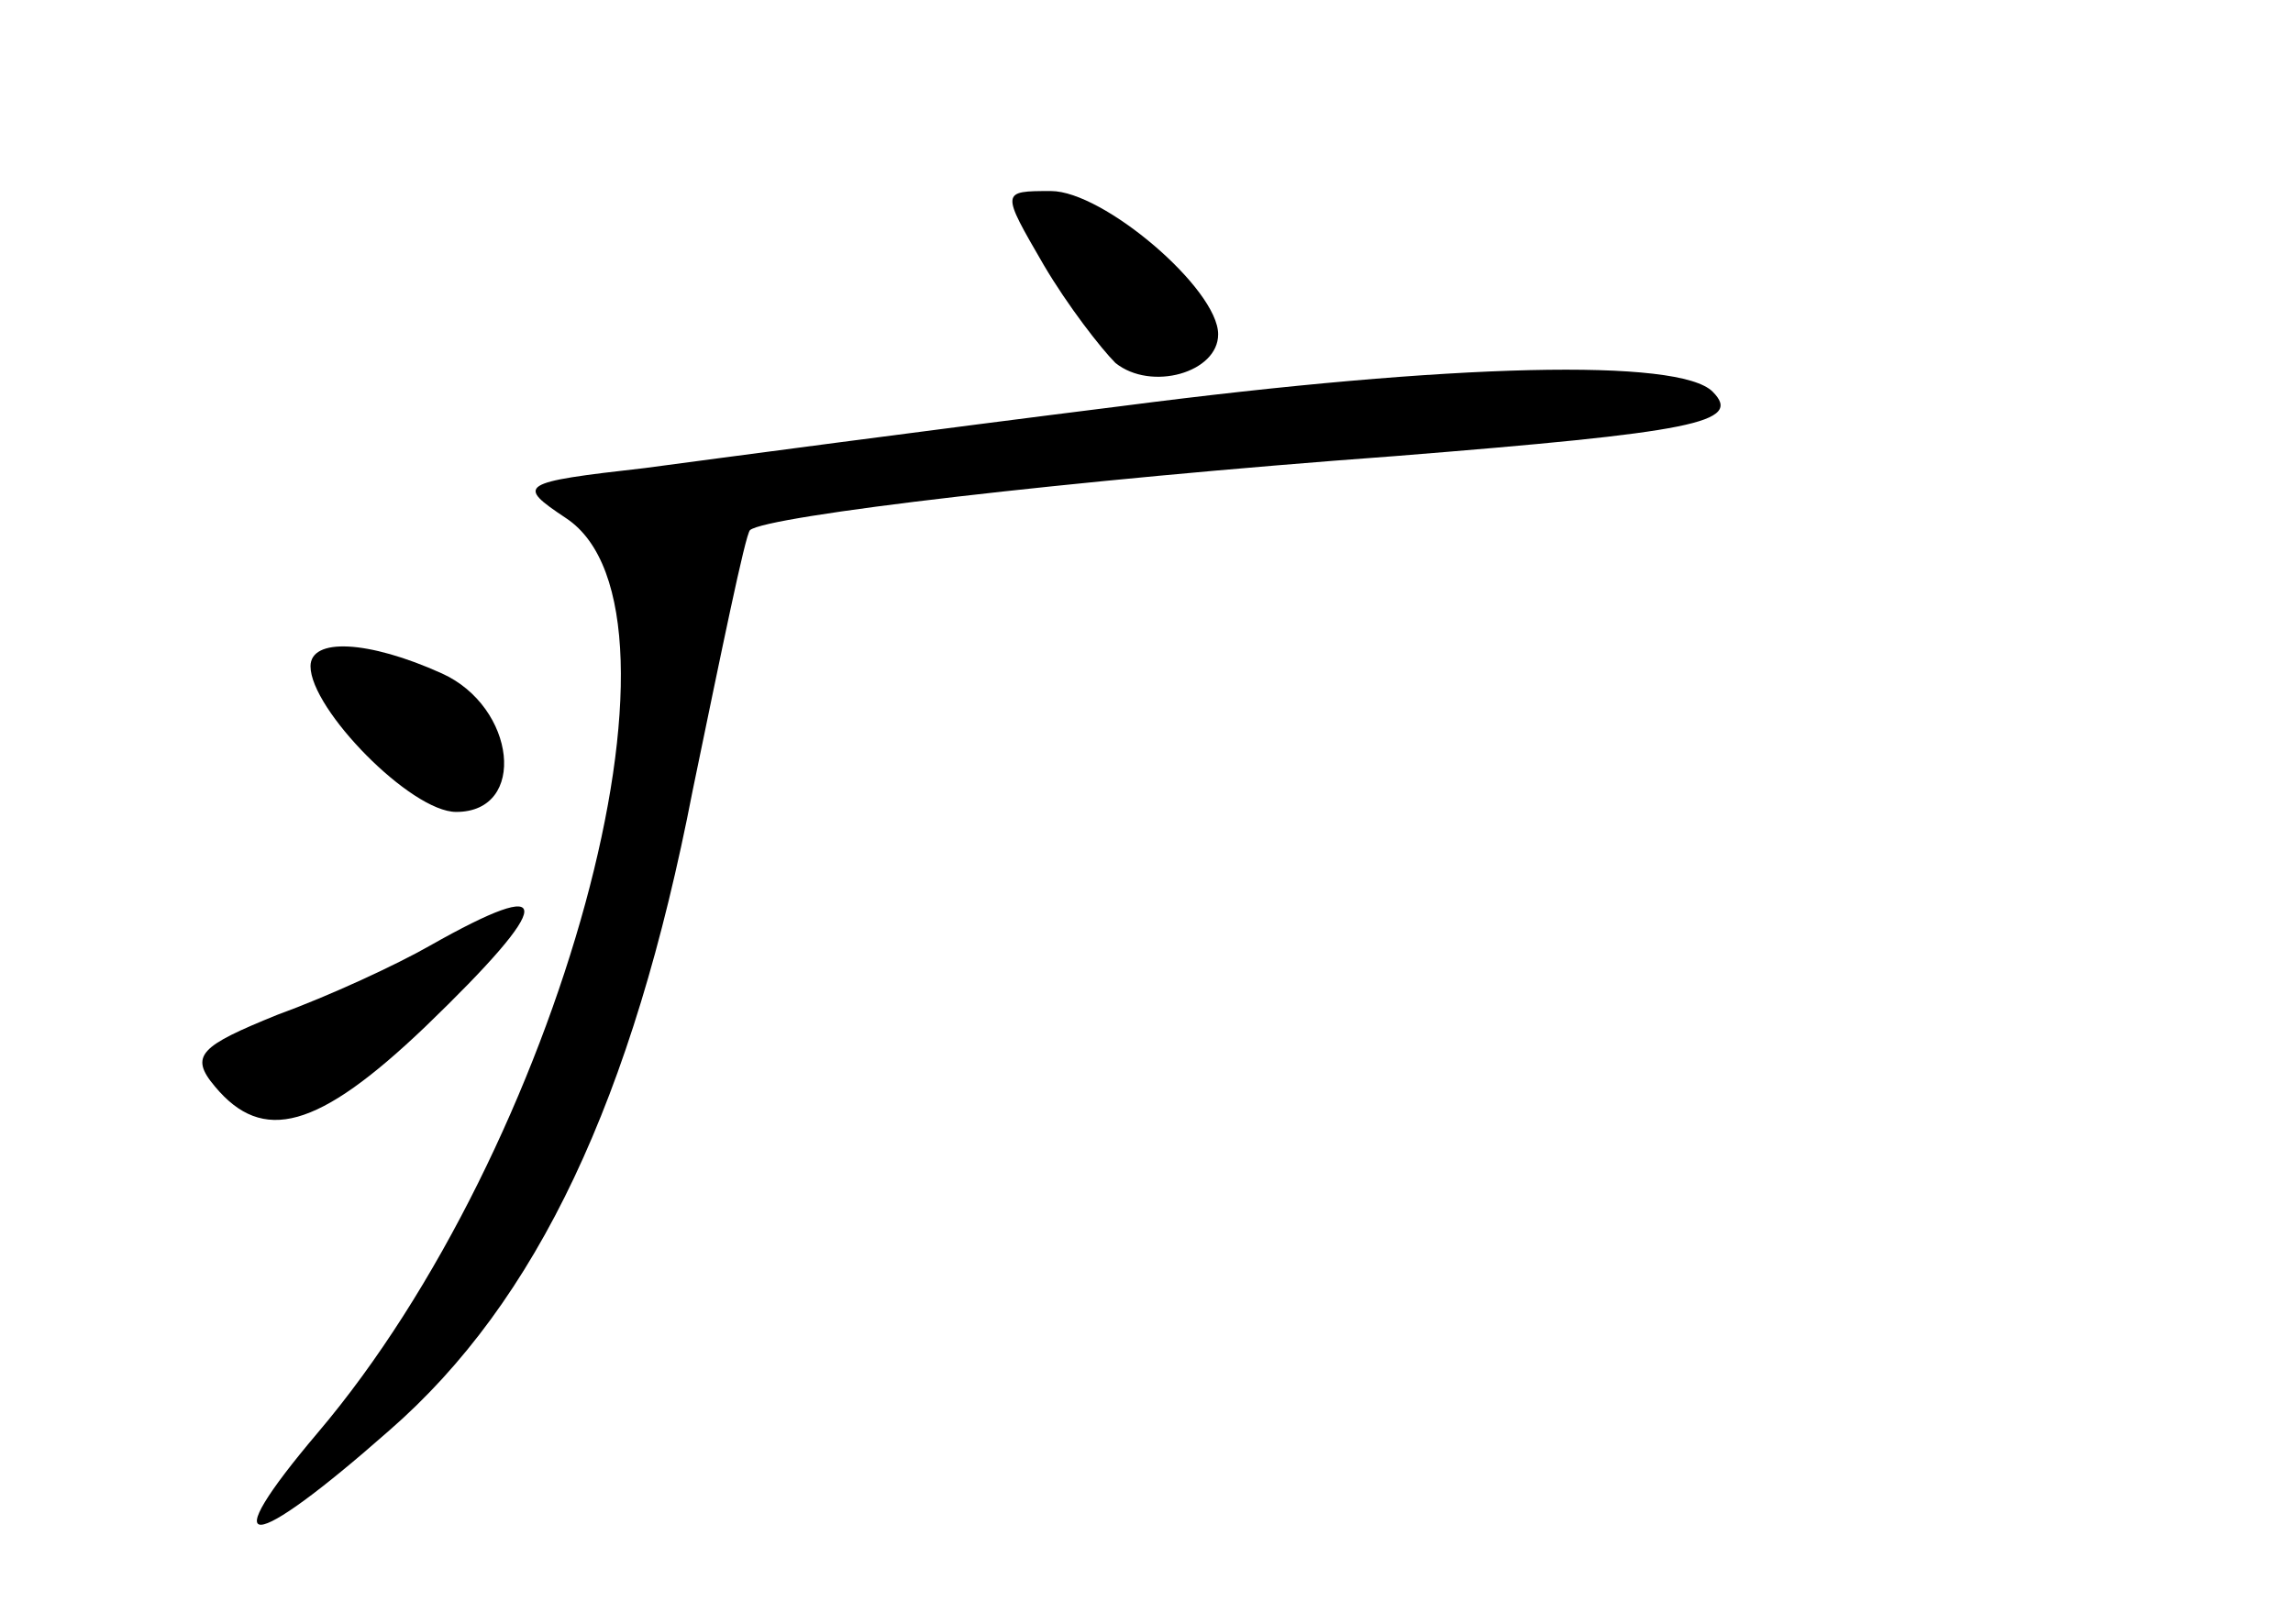 <?xml version="1.0" standalone="no"?>
<!DOCTYPE svg PUBLIC "-//W3C//DTD SVG 20010904//EN"
 "http://www.w3.org/TR/2001/REC-SVG-20010904/DTD/svg10.dtd">
<svg version="1.0" xmlns="http://www.w3.org/2000/svg"
 width="96pt" height="68pt" viewBox="0 0 96 68"
 preserveAspectRatio="xMidYMid meet">
<g transform="translate(0,68) scale(0.1,-0.1)"
fill="#000000" stroke="none">
<path d="M437 569 c10 -17 24 -35 30 -41 15 -12 43 -4 43 12 0 19 -48 60 -70
60 -21 0 -21 0 -3 -31z"/>
<path d="M470 510 c-80 -10 -170 -22 -200 -26 -53 -6 -54 -7 -33 -21 59 -39
-3 -264 -104 -383 -44 -52 -29 -51 30 1 62 54 102 139 127 268 12 58 22 107
24 109 7 6 134 21 270 31 125 10 146 14 133 27 -14 14 -108 12 -247 -6z"/>
<path d="M130 401 c0 -18 42 -61 61 -61 30 0 25 44 -6 58 -31 14 -55 15 -55 3z"/>
<path d="M180 284 c-14 -8 -42 -21 -64 -29 -32 -13 -37 -17 -26 -30 20 -24 43
-18 88 25 55 53 55 64 2 34z"/>
</g>
</svg>
